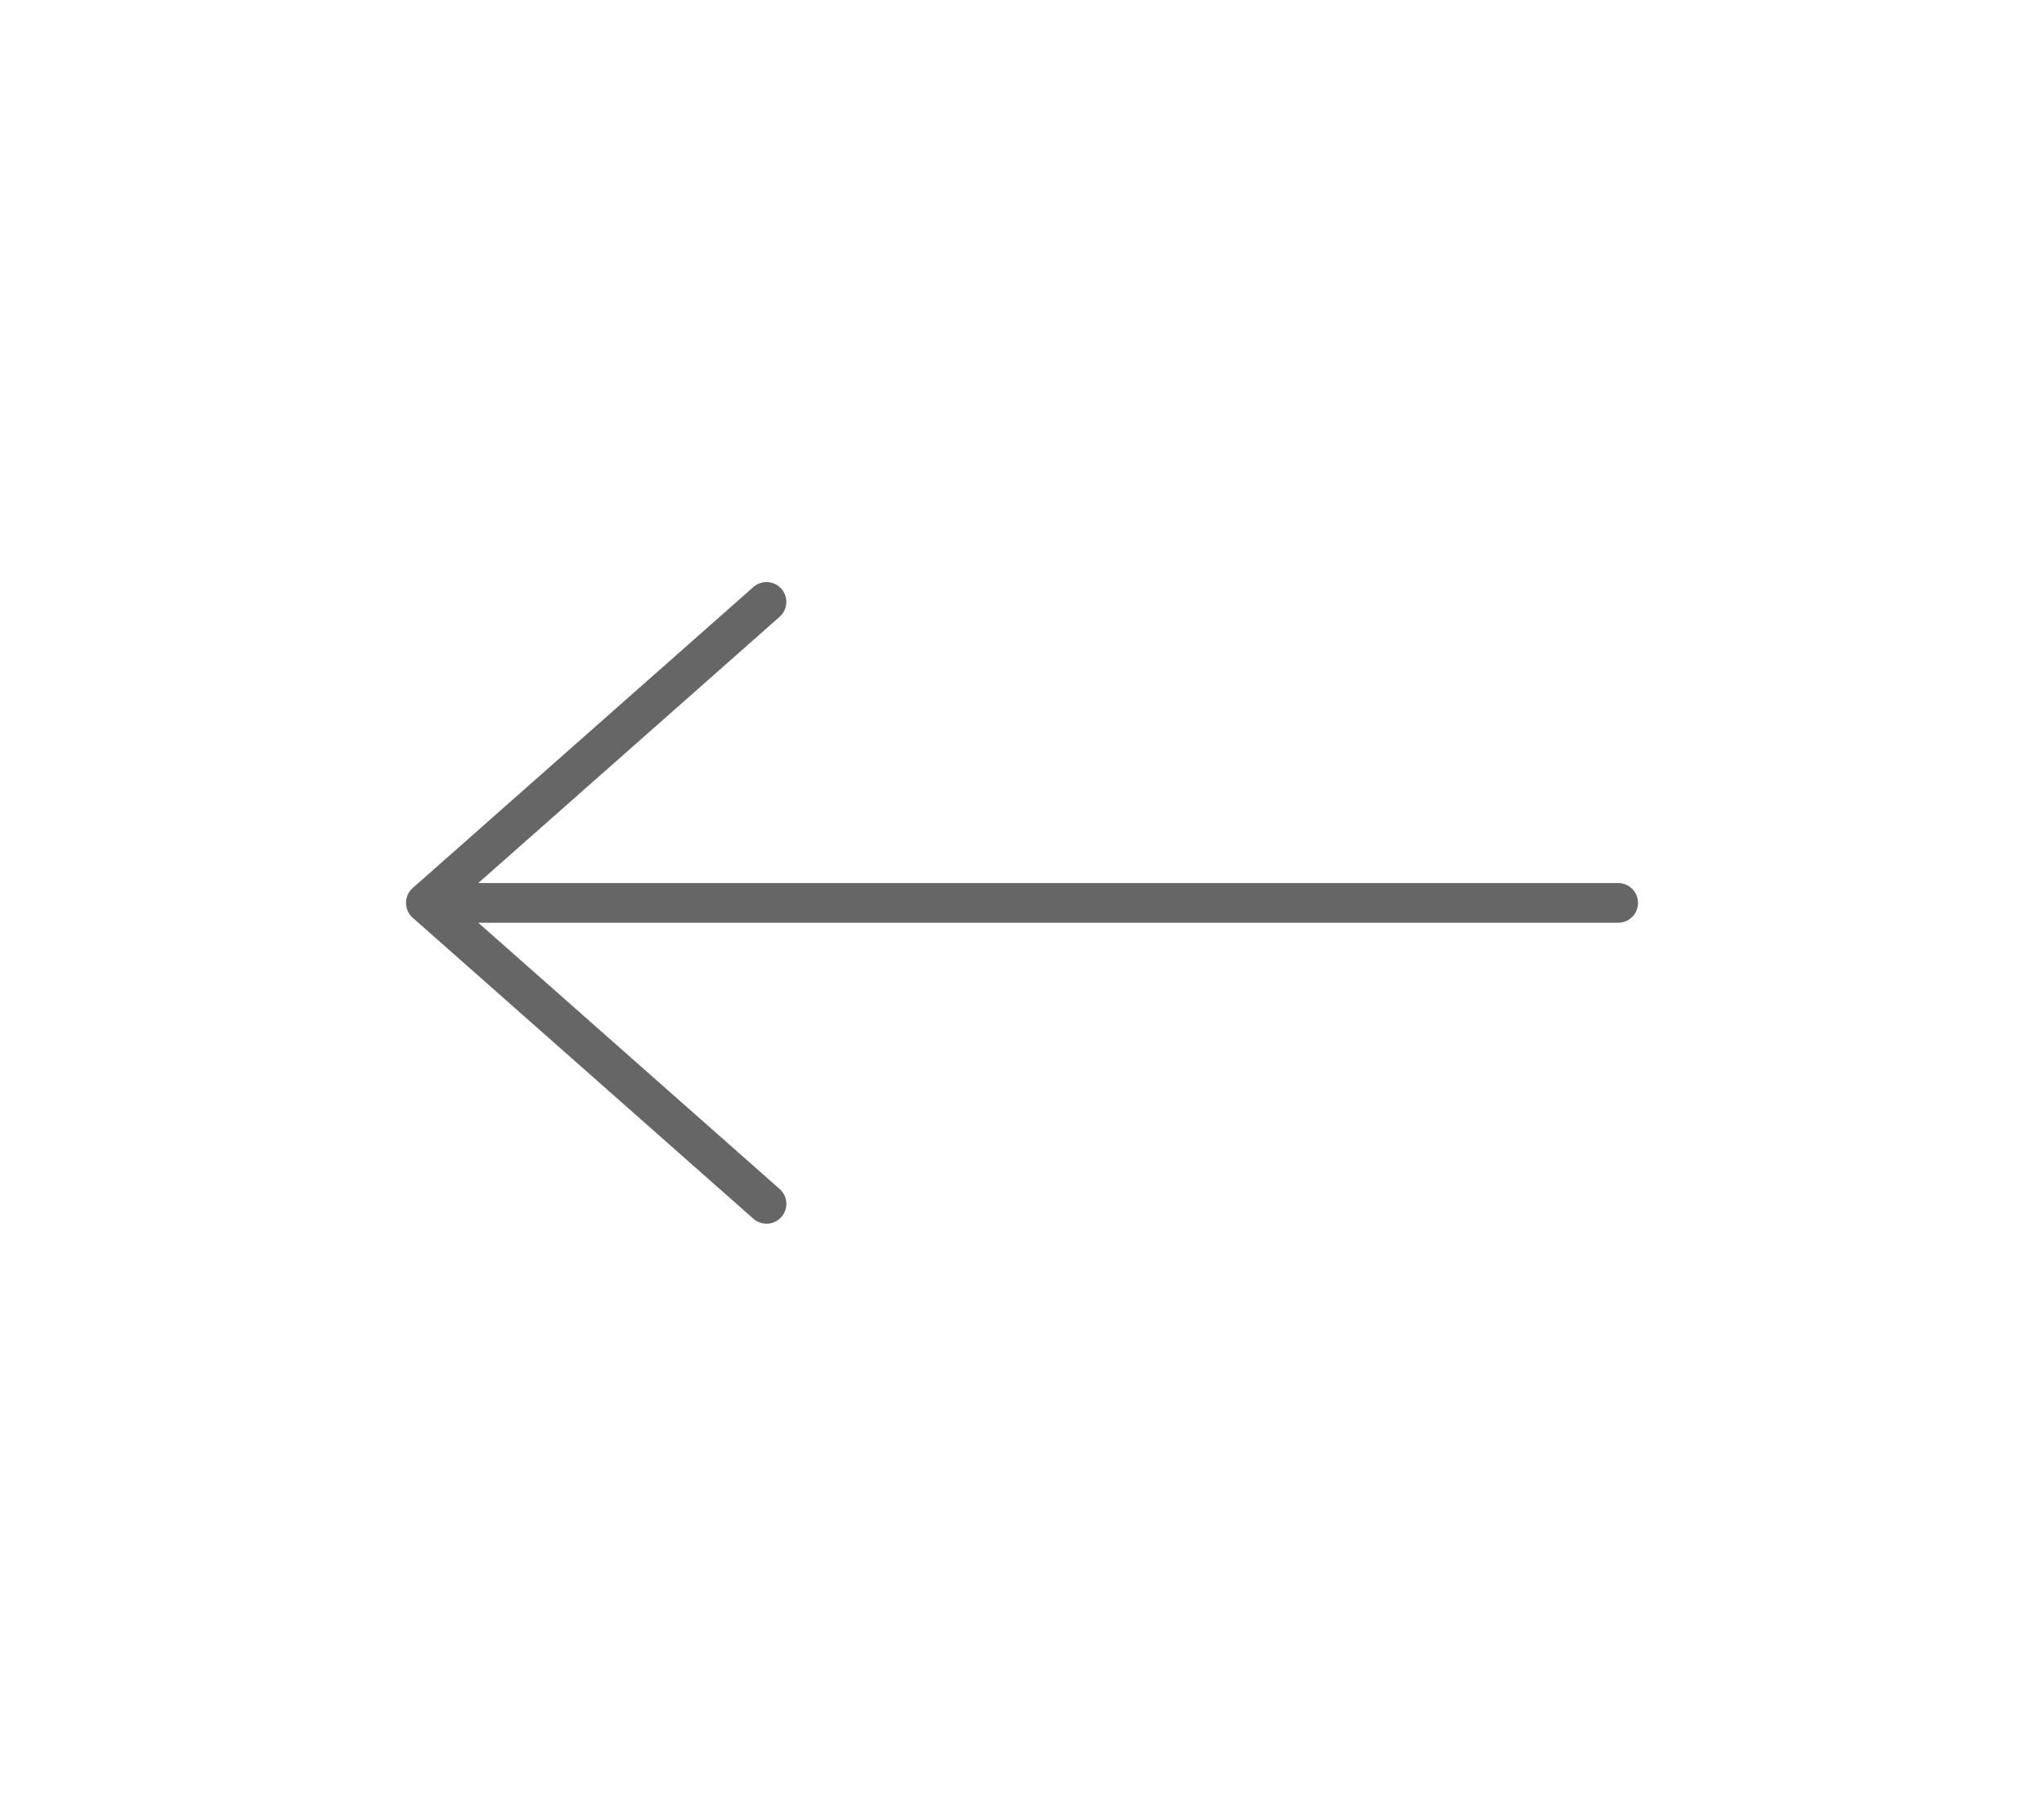 <svg width="103" height="91" viewBox="0 0 103 91" fill="none" xmlns="http://www.w3.org/2000/svg">
<g opacity="0.6">
<path d="M21.459 45.5H81.542M21.459 45.5L38.625 30.333M21.459 45.5L38.625 60.667" stroke="black" stroke-width="2" stroke-linecap="round" stroke-linejoin="round"/>
</g>
</svg>
